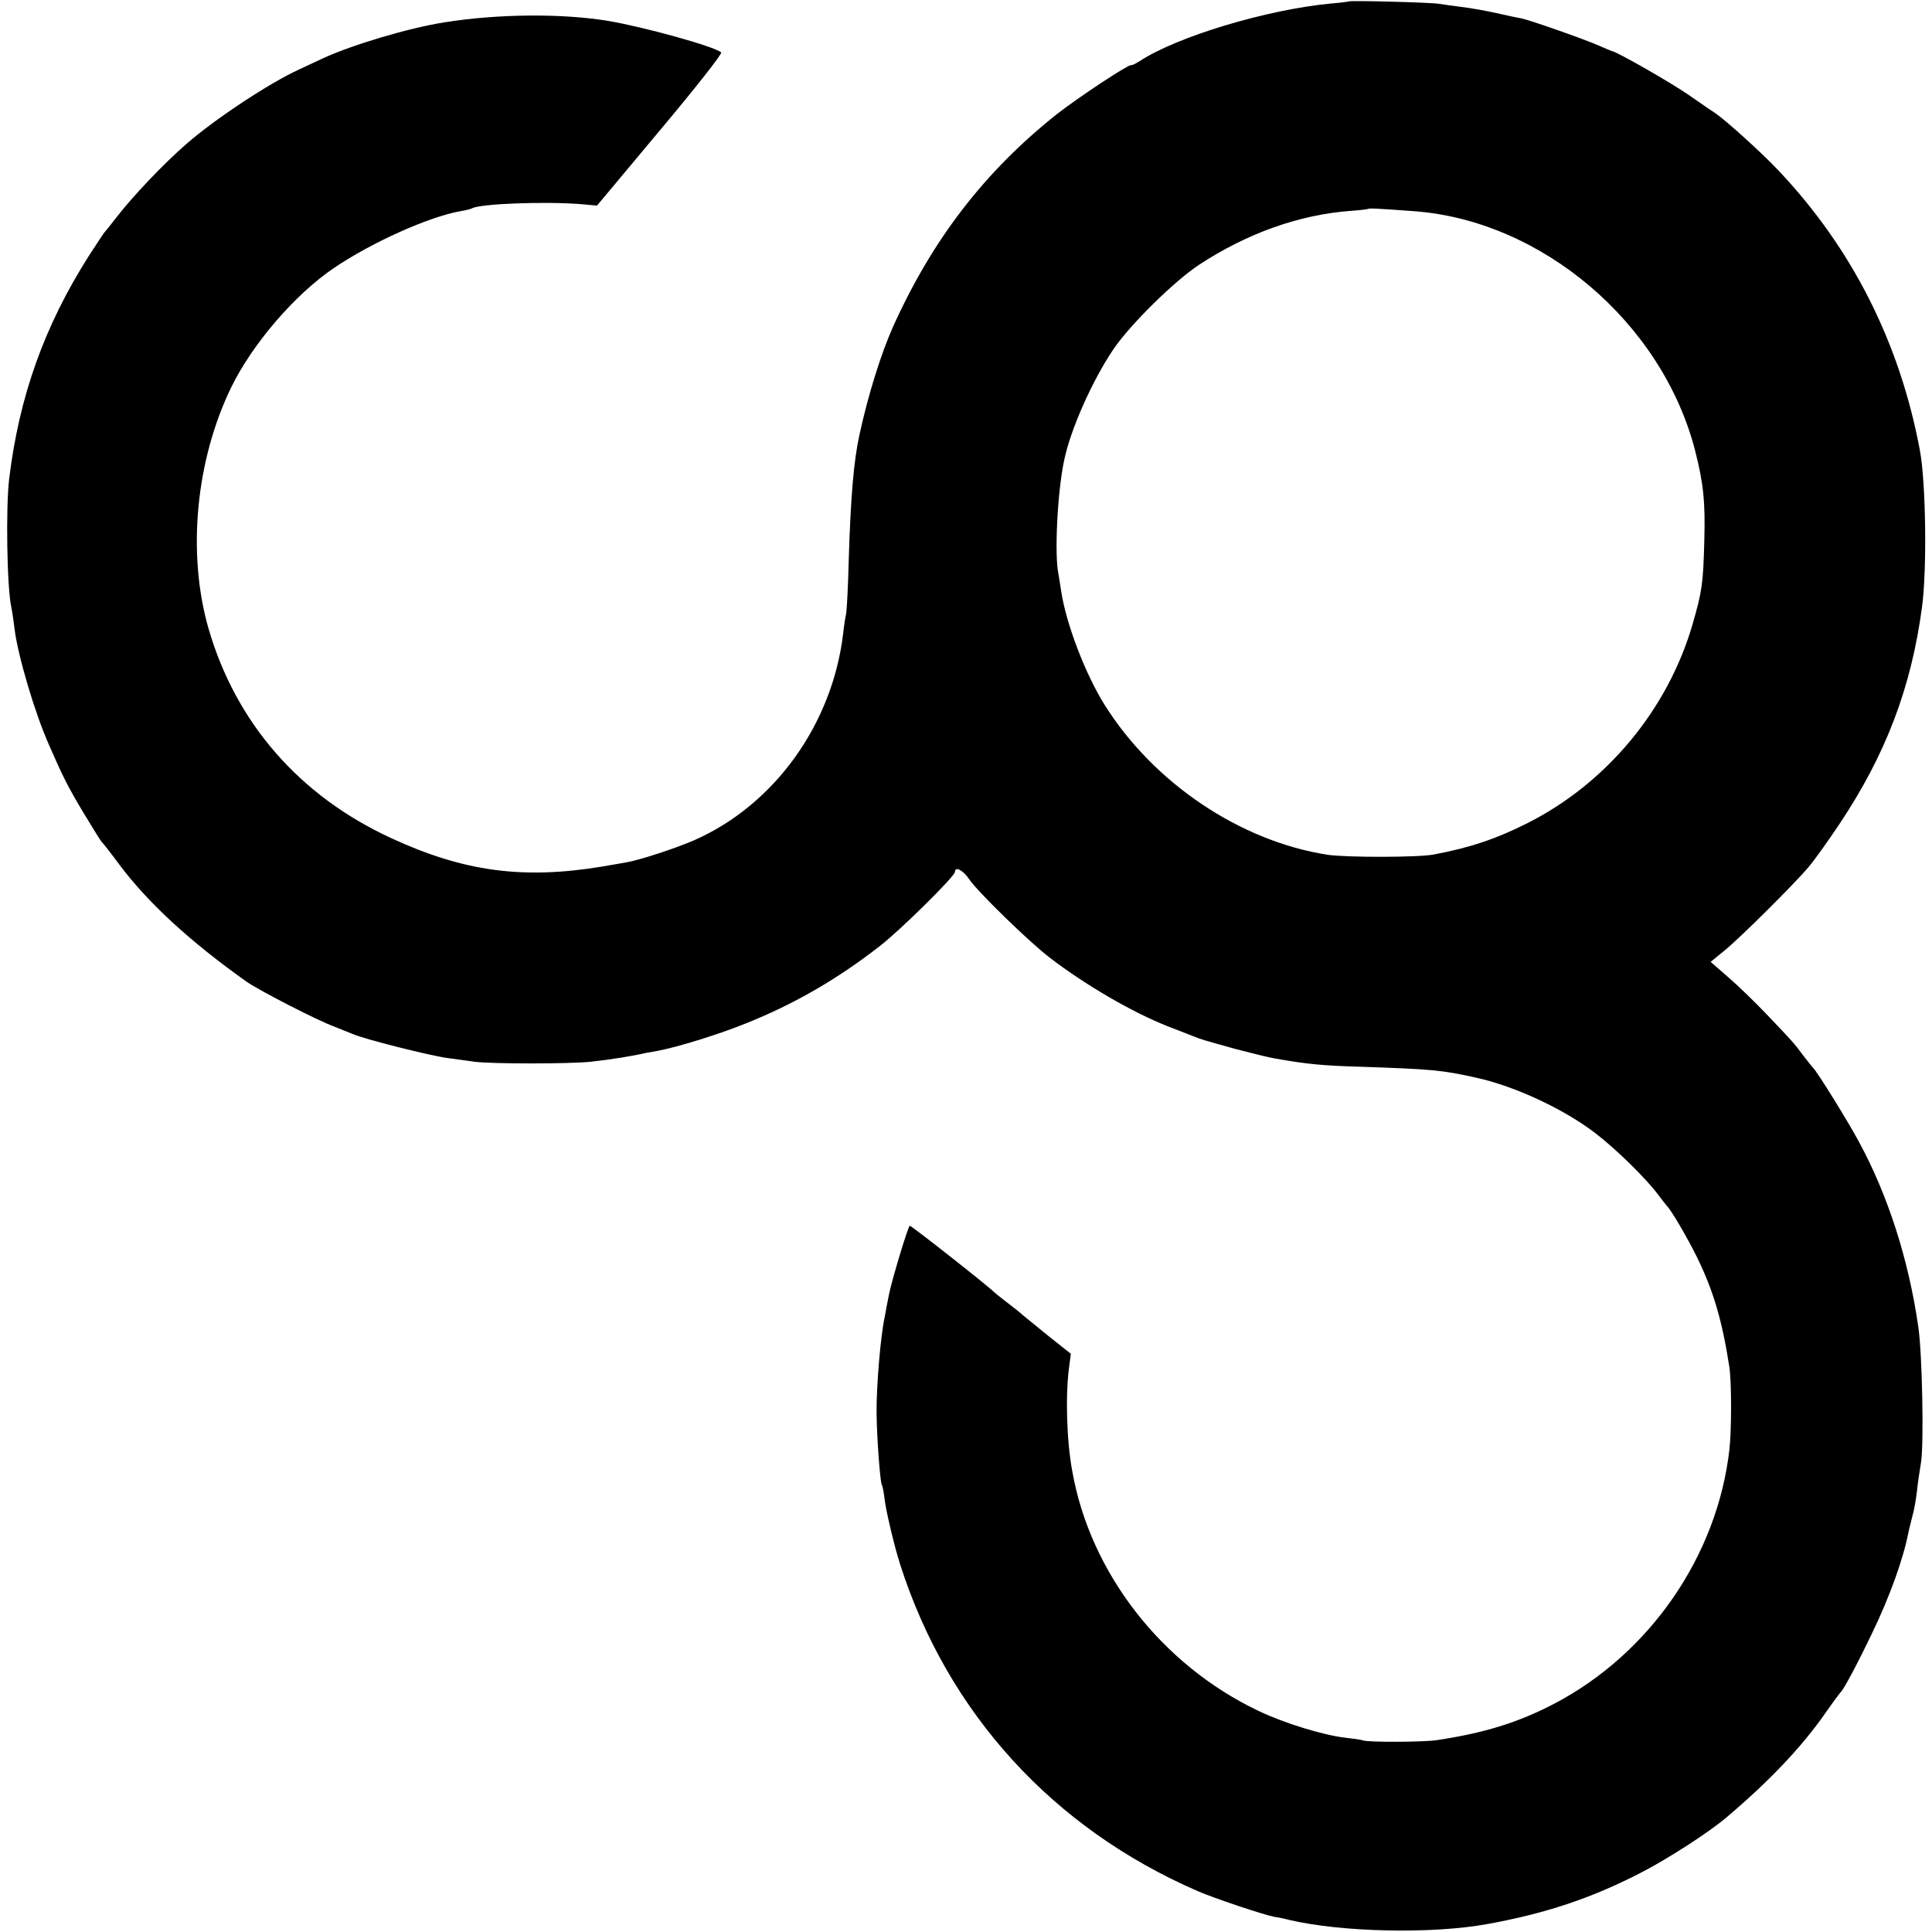 <?xml version="1.0" standalone="no"?>
<!DOCTYPE svg PUBLIC "-//W3C//DTD SVG 20010904//EN"
 "http://www.w3.org/TR/2001/REC-SVG-20010904/DTD/svg10.dtd">
<svg version="1.0" xmlns="http://www.w3.org/2000/svg"
 width="700pt" height="700pt" viewBox="0 0 700 700"
 preserveAspectRatio="xMidYMid meet">
<g transform="translate(0,700) scale(0.1,-0.1)"
fill="#000000" stroke="none">
<path d="M4888 6995 c-2 -1 -32 -5 -68 -8 -230 -22 -554 -119 -690 -208 -14
-9 -28 -16 -32 -15 -11 2 -190 -116 -268 -177 -261 -207 -451 -453 -594 -770
-43 -96 -90 -245 -122 -392 -21 -95 -32 -229 -39 -457 -2 -92 -7 -178 -9 -190
-3 -13 -8 -45 -11 -73 -39 -329 -249 -621 -539 -749 -66 -29 -200 -73 -249
-81 -17 -3 -57 -10 -87 -15 -286 -47 -500 -18 -762 103 -333 153 -563 418
-662 758 -79 273 -47 611 82 876 76 156 230 336 372 432 137 93 345 186 459
206 19 3 37 8 41 10 28 17 267 26 399 15 l54 -5 229 274 c126 150 226 277 221
281 -22 21 -278 92 -408 114 -167 28 -403 26 -595 -5 -128 -20 -332 -81 -437
-129 -24 -11 -64 -30 -90 -42 -109 -50 -305 -180 -407 -269 -83 -72 -195 -190
-256 -269 -19 -25 -37 -47 -40 -50 -3 -3 -29 -42 -58 -87 -162 -255 -253 -511
-289 -810 -12 -103 -8 -390 8 -463 4 -19 9 -55 12 -80 11 -92 72 -301 125
-420 48 -110 67 -149 124 -244 33 -55 63 -103 66 -106 4 -3 33 -40 64 -82 104
-139 257 -280 463 -426 45 -31 256 -140 315 -161 19 -8 49 -20 67 -27 42 -19
285 -80 348 -88 28 -4 70 -9 95 -13 63 -8 341 -8 420 0 74 8 159 22 200 32 3
0 23 4 45 8 73 14 219 59 320 100 172 69 329 159 485 281 71 55 270 251 270
267 0 21 29 7 51 -26 32 -47 219 -229 294 -286 128 -98 298 -197 425 -247 41
-16 84 -33 95 -37 30 -12 31 -12 149 -45 61 -16 126 -32 145 -35 119 -21 172
-26 311 -30 261 -9 294 -12 420 -40 140 -31 318 -114 432 -202 74 -57 181
-162 223 -218 17 -22 32 -42 35 -45 15 -14 74 -115 109 -186 59 -121 91 -229
117 -398 8 -54 8 -229 0 -298 -44 -386 -289 -740 -635 -921 -130 -68 -253
-106 -426 -132 -47 -7 -246 -8 -266 -1 -8 3 -37 7 -65 10 -78 9 -220 52 -314
97 -351 167 -610 500 -675 869 -21 114 -25 279 -11 380 l6 45 -82 65 c-44 36
-86 70 -92 75 -6 6 -31 26 -56 45 -25 19 -47 37 -50 40 -19 20 -301 242 -304
239 -8 -9 -65 -198 -75 -249 -6 -30 -13 -66 -15 -79 -16 -72 -31 -258 -30
-351 1 -89 13 -251 19 -260 3 -4 7 -27 10 -51 5 -44 36 -174 57 -239 172 -536
552 -954 1078 -1182 57 -25 239 -86 277 -93 15 -2 39 -7 53 -11 191 -45 519
-52 720 -15 215 39 384 96 567 192 95 50 237 142 298 194 154 130 273 255 360
380 27 39 52 72 55 75 11 10 63 108 114 215 62 128 113 269 131 365 2 8 8 34
14 57 7 24 14 66 17 95 3 29 10 73 14 98 11 62 5 398 -10 495 -35 242 -109
472 -213 665 -37 70 -154 259 -167 270 -3 3 -19 23 -36 45 -34 46 -36 48 -134
151 -42 44 -104 104 -139 134 l-63 55 49 40 c59 48 255 243 307 305 21 25 71
95 111 155 168 252 260 494 299 787 18 134 14 451 -8 567 -73 390 -246 732
-512 1013 -61 65 -190 181 -229 208 -13 8 -56 38 -98 67 -62 43 -259 156 -277
158 -3 1 -23 9 -45 19 -54 24 -254 94 -285 100 -14 2 -54 11 -90 19 -36 8 -92
18 -125 22 -32 4 -68 9 -80 11 -21 5 -322 13 -327 9z m233 -760 c464 -33 900
-403 1020 -865 31 -120 38 -189 34 -330 -4 -154 -8 -182 -42 -300 -89 -309
-311 -577 -598 -722 -113 -57 -207 -89 -340 -114 -55 -11 -318 -11 -385 -1
-316 49 -629 259 -807 542 -70 111 -140 294 -158 412 -3 21 -8 50 -10 63 -15
69 -4 294 20 409 22 111 101 290 180 407 60 88 220 246 310 305 174 114 362
181 549 195 33 2 61 6 63 7 3 3 28 2 164 -8z"/>
</g>
</svg>
